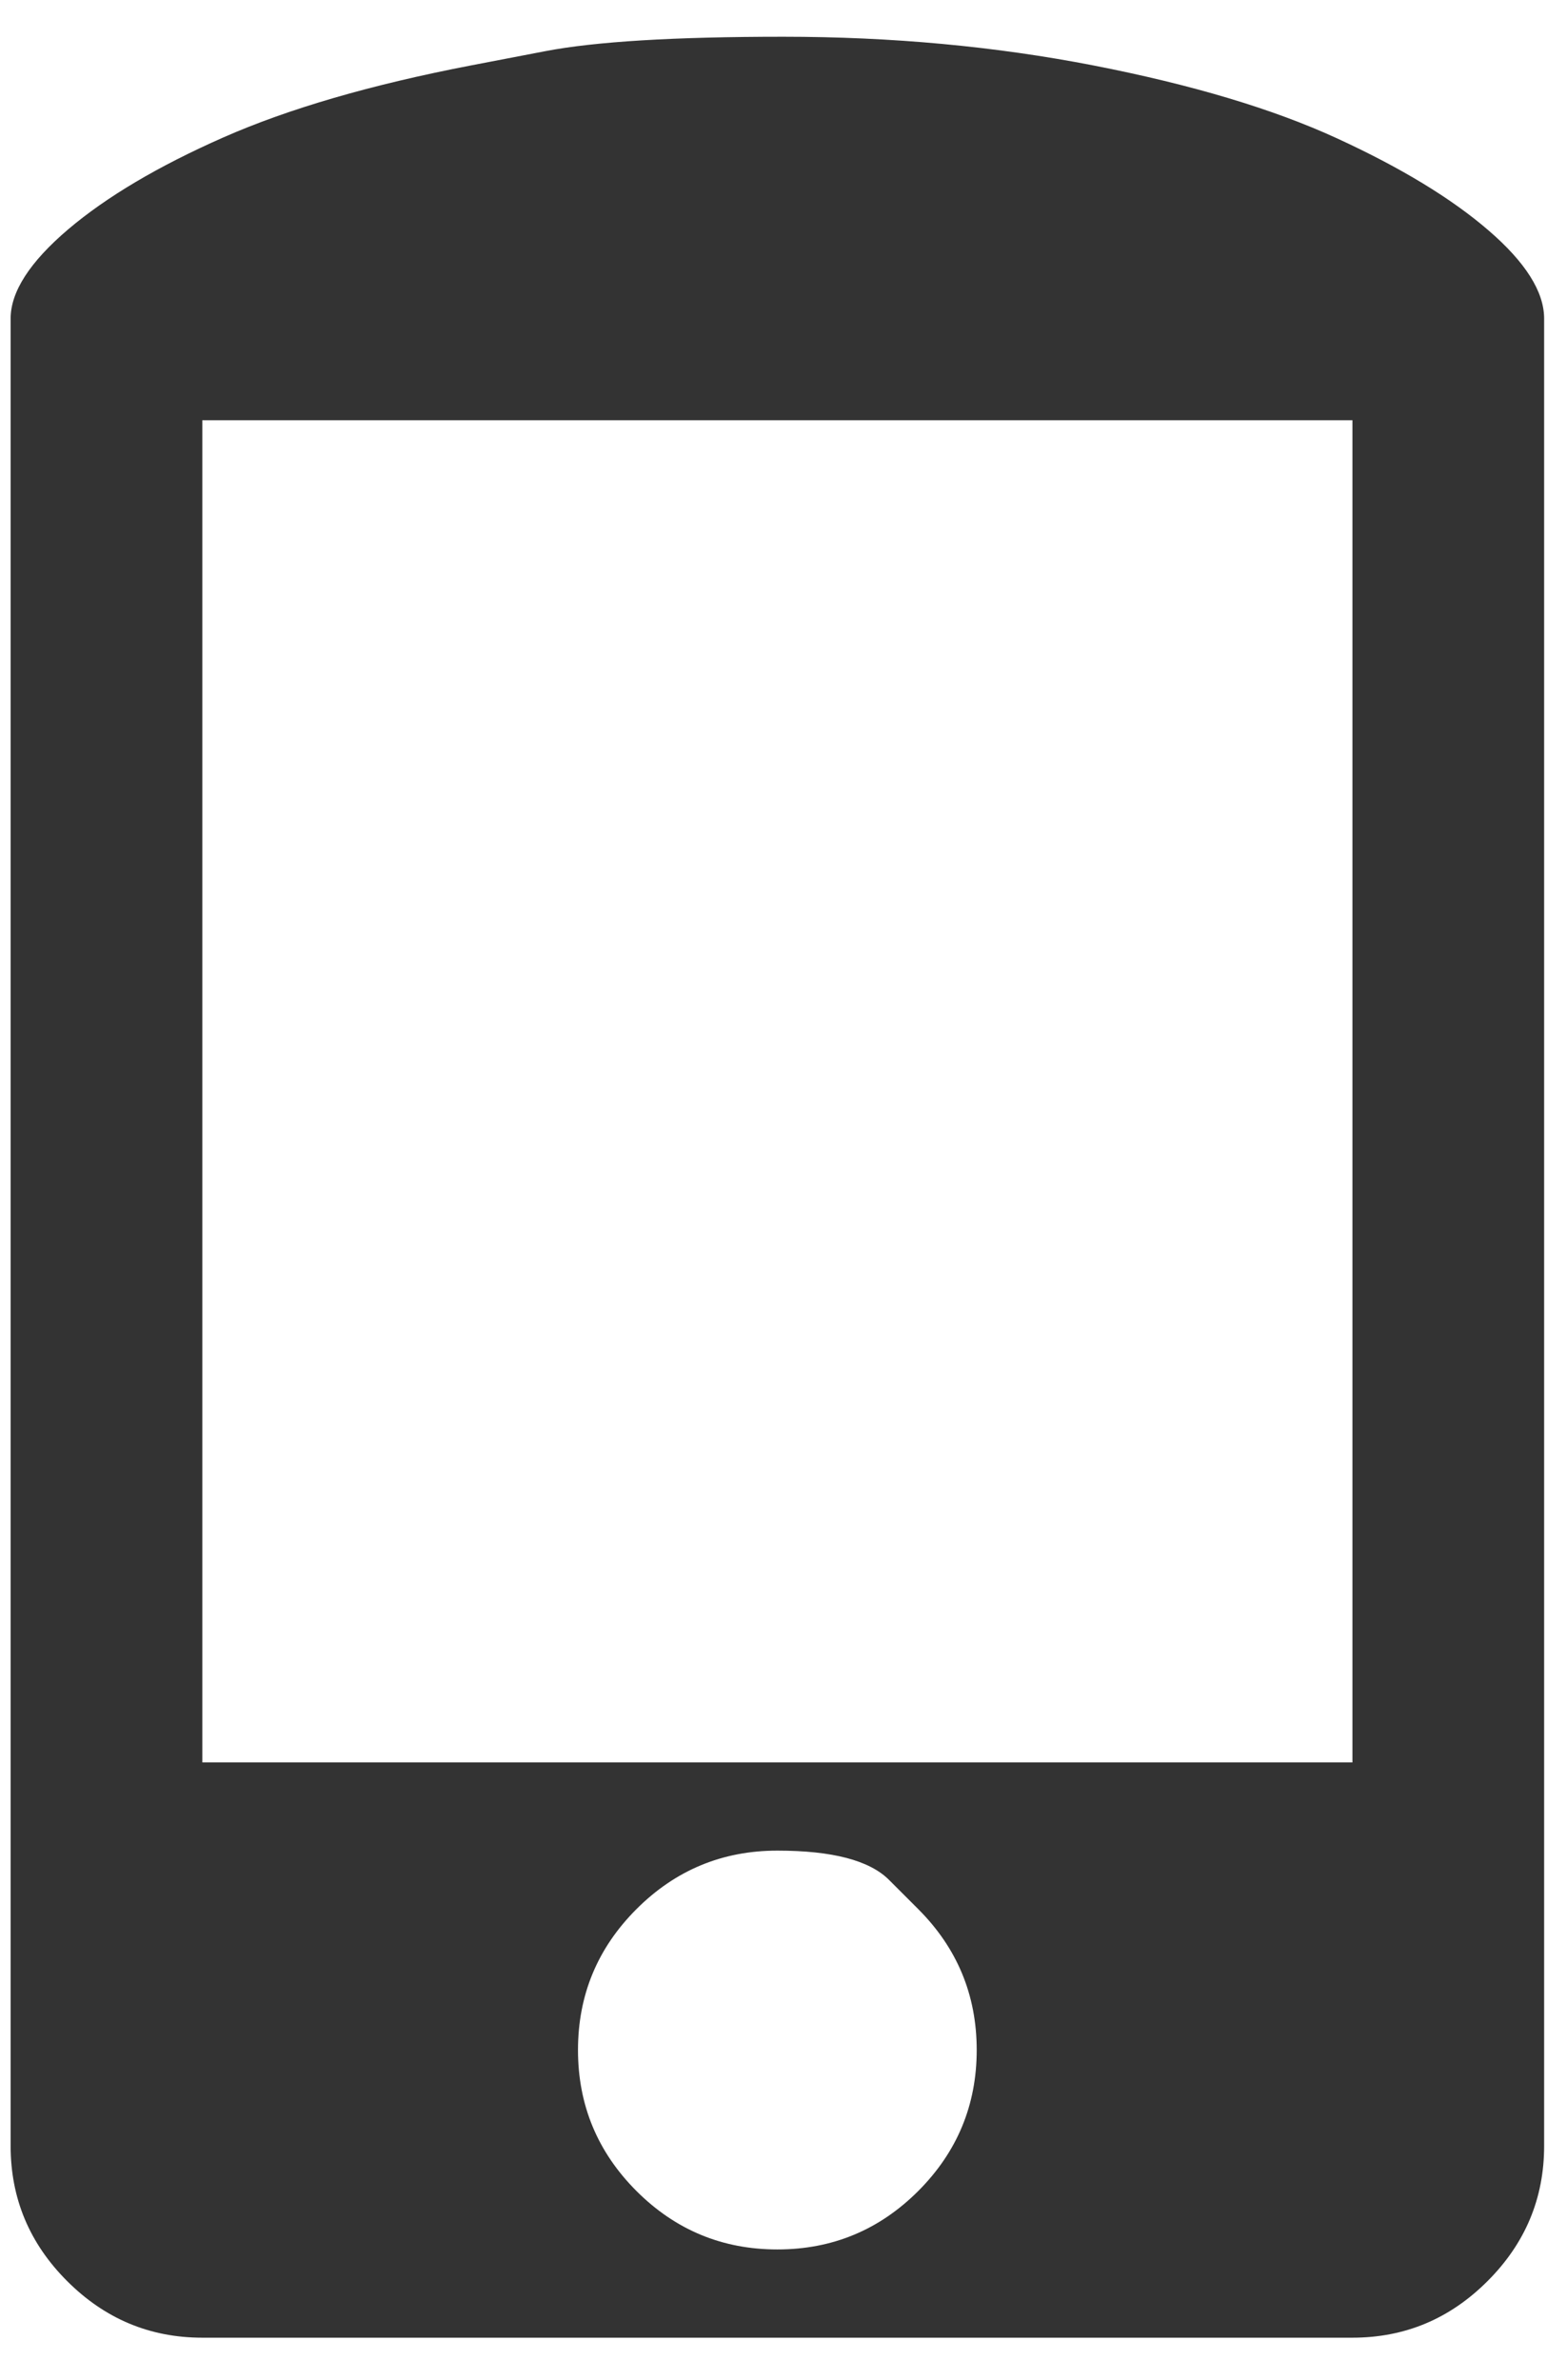 <svg width="27" height="41" viewBox="0 0 27 41" fill="none" xmlns="http://www.w3.org/2000/svg">
<path d="M8.11 1.128C8.11 1.128 8.539 1.046 9.398 0.881C10.256 0.716 11.622 0.633 13.493 0.633C15.365 0.633 17.148 0.798 18.844 1.128C20.539 1.459 21.938 1.877 23.039 2.384C24.14 2.89 25.009 3.418 25.648 3.969C26.286 4.519 26.606 5.026 26.606 5.488V36.965C26.606 37.867 26.281 38.644 25.631 39.293C24.982 39.943 24.206 40.268 23.303 40.268H3.486C2.583 40.268 1.807 39.943 1.157 39.293C0.507 38.644 0.183 37.867 0.183 36.965V5.488C0.183 5.026 0.513 4.514 1.173 3.952C1.834 3.391 2.726 2.862 3.849 2.367C4.972 1.872 6.392 1.459 8.11 1.128ZM3.486 7.239V30.359H23.303V7.239H3.486ZM15.822 32.886C15.822 32.886 15.654 32.718 15.318 32.382C14.982 32.046 14.341 31.878 13.394 31.878C12.447 31.878 11.638 32.214 10.966 32.886C10.295 33.557 9.959 34.366 9.959 35.313C9.959 36.26 10.295 37.069 10.966 37.741C11.638 38.413 12.447 38.748 13.394 38.748C14.341 38.748 15.15 38.413 15.822 37.741C16.493 37.069 16.829 36.26 16.829 35.313C16.829 34.366 16.493 33.557 15.822 32.886Z" fill="#333333"/>
</svg>
